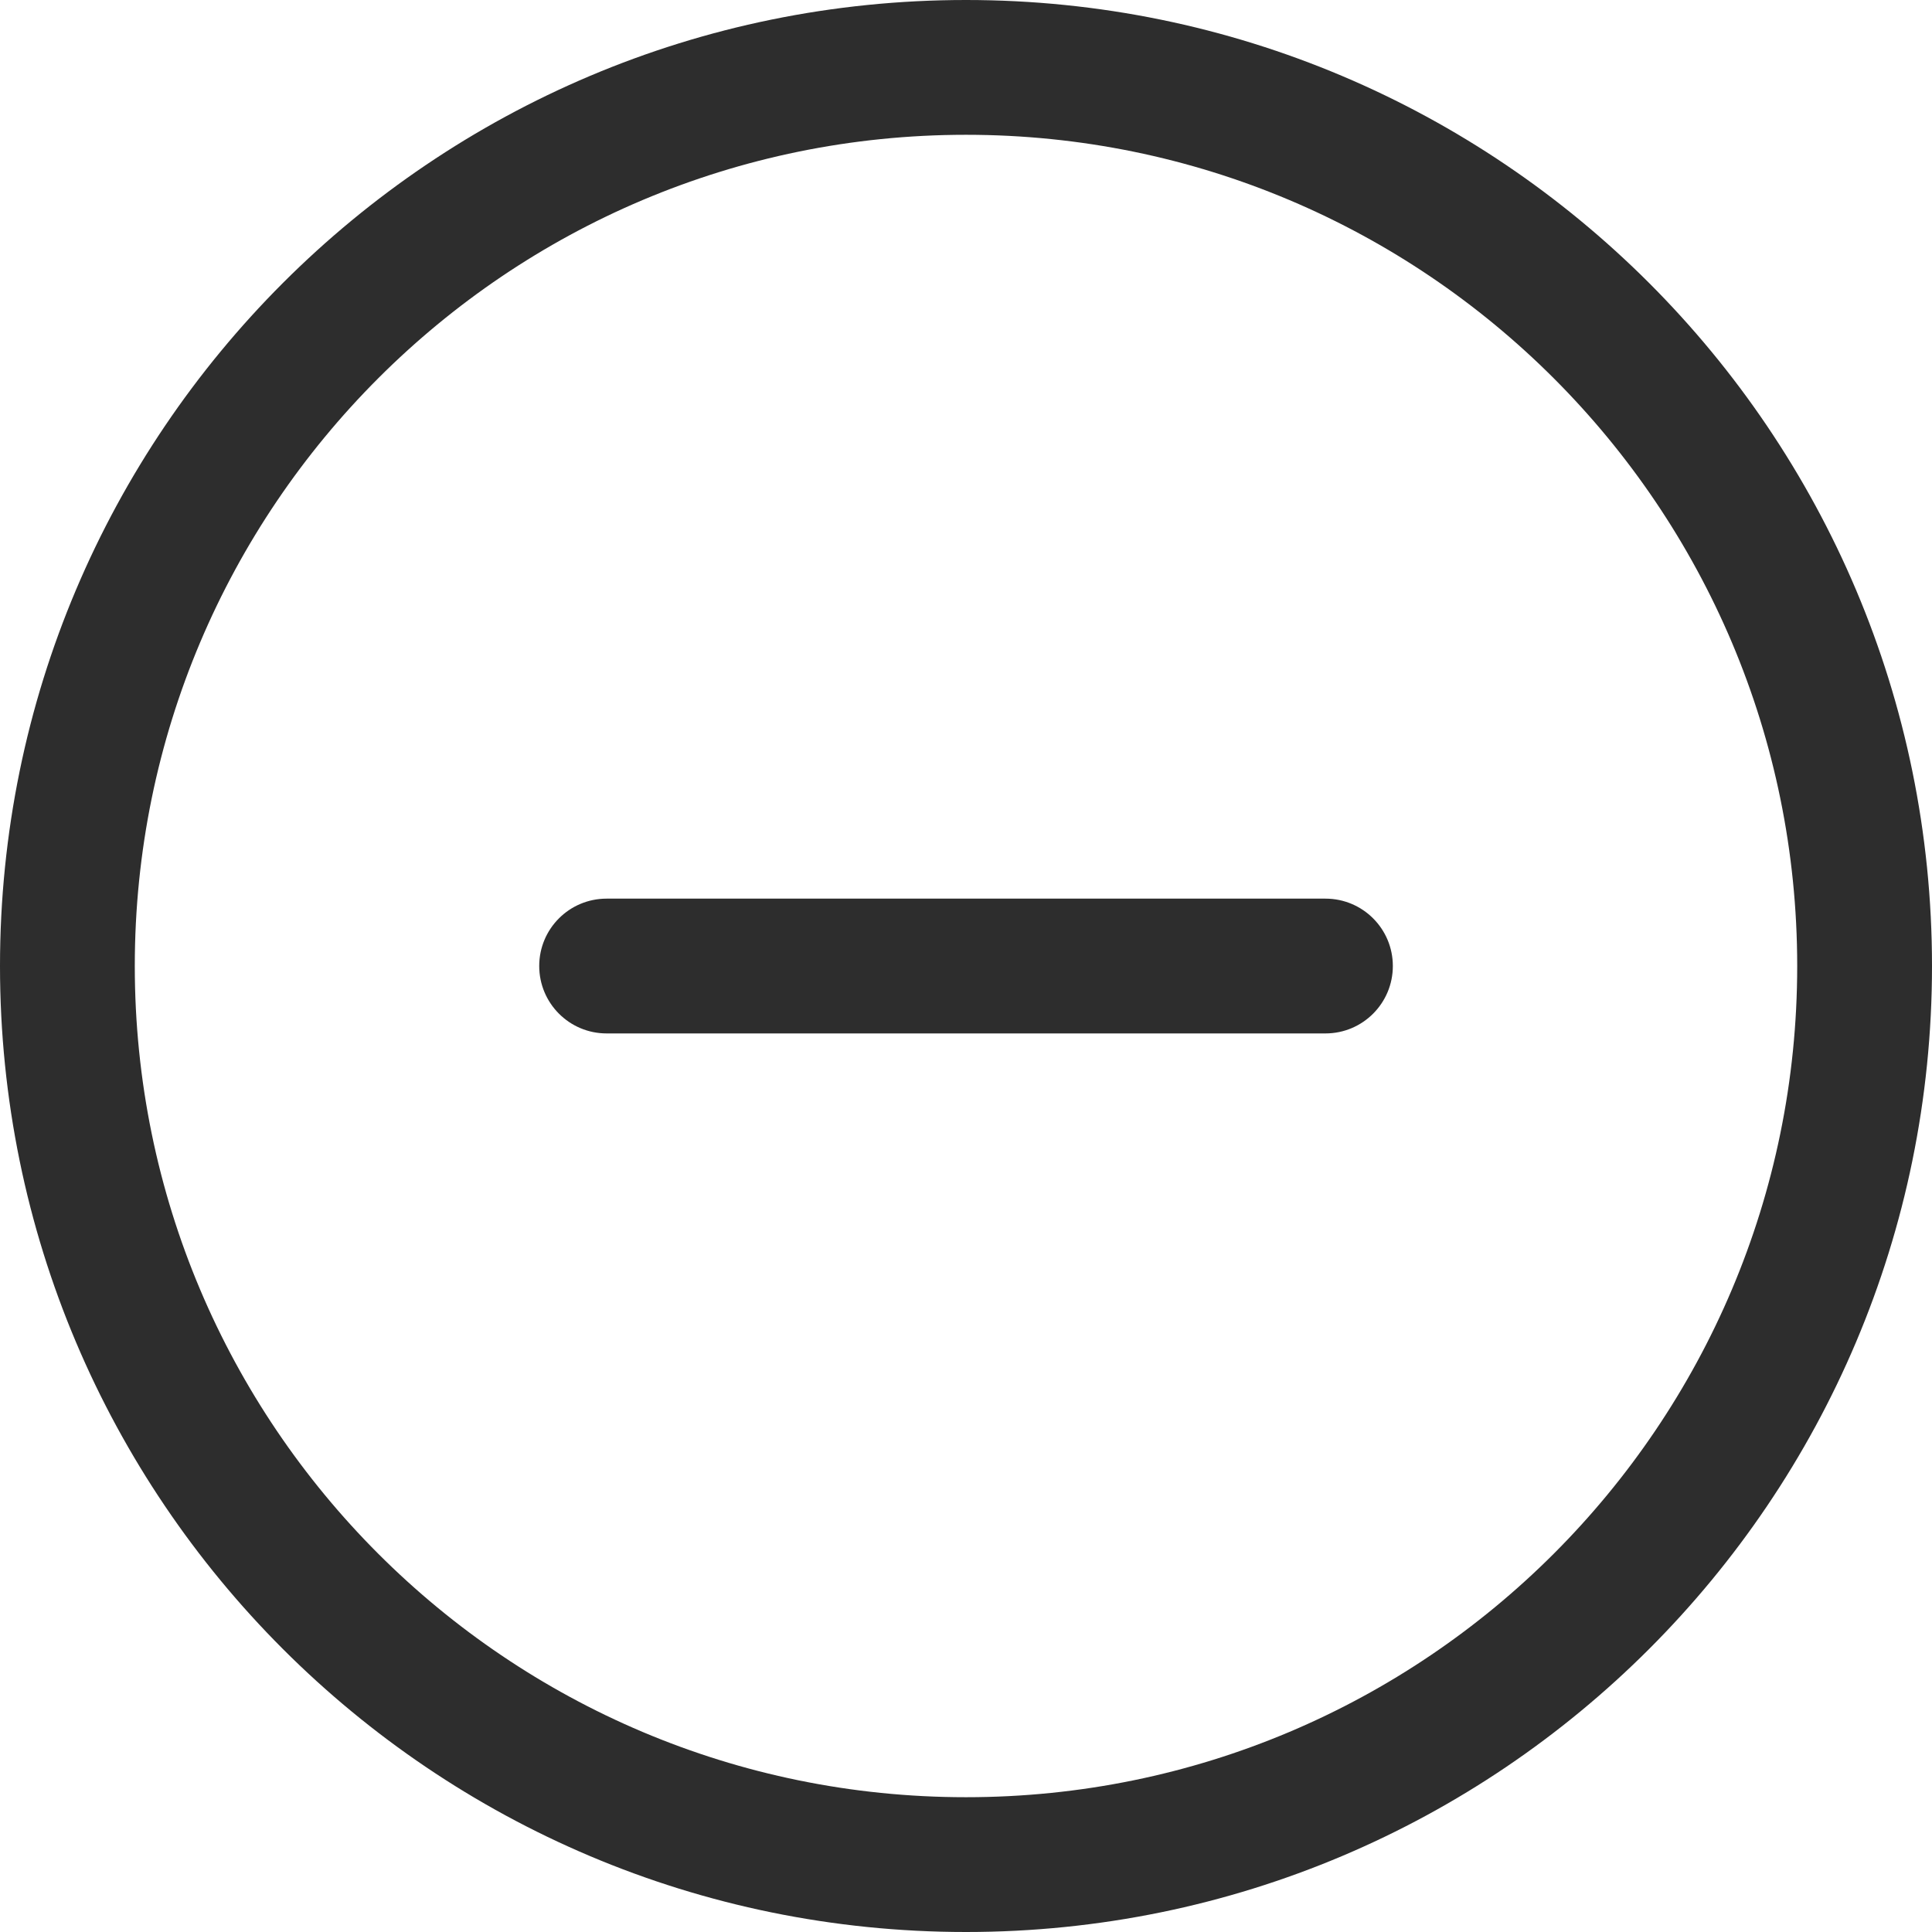 <svg width="30" height="30" viewBox="0 0 30 30" fill="none" xmlns="http://www.w3.org/2000/svg">
<path fill-rule="evenodd" clip-rule="evenodd" d="M21.628 15C21.628 15.578 21.16 16.047 20.582 16.047C13.436 16.047 15.937 16.047 9.419 16.047C8.841 16.047 8.373 15.578 8.373 15C8.373 14.422 8.841 13.954 9.419 13.954C15.937 13.954 13.436 13.954 20.582 13.954C21.16 13.954 21.628 14.422 21.628 15Z" fill="#2D2D2D"/>
<path fill-rule="evenodd" clip-rule="evenodd" d="M15 2.093C7.872 2.093 2.093 7.872 2.093 15C2.093 22.128 7.872 27.907 15 27.907C22.128 27.907 27.907 22.128 27.907 15C27.907 7.872 22.128 2.093 15 2.093ZM0 15C0 6.716 6.716 0 15 0C23.284 0 30 6.716 30 15C30 23.284 23.284 30 15 30C6.716 30 0 23.284 0 15Z" fill="#2D2D2D"/>
</svg>
